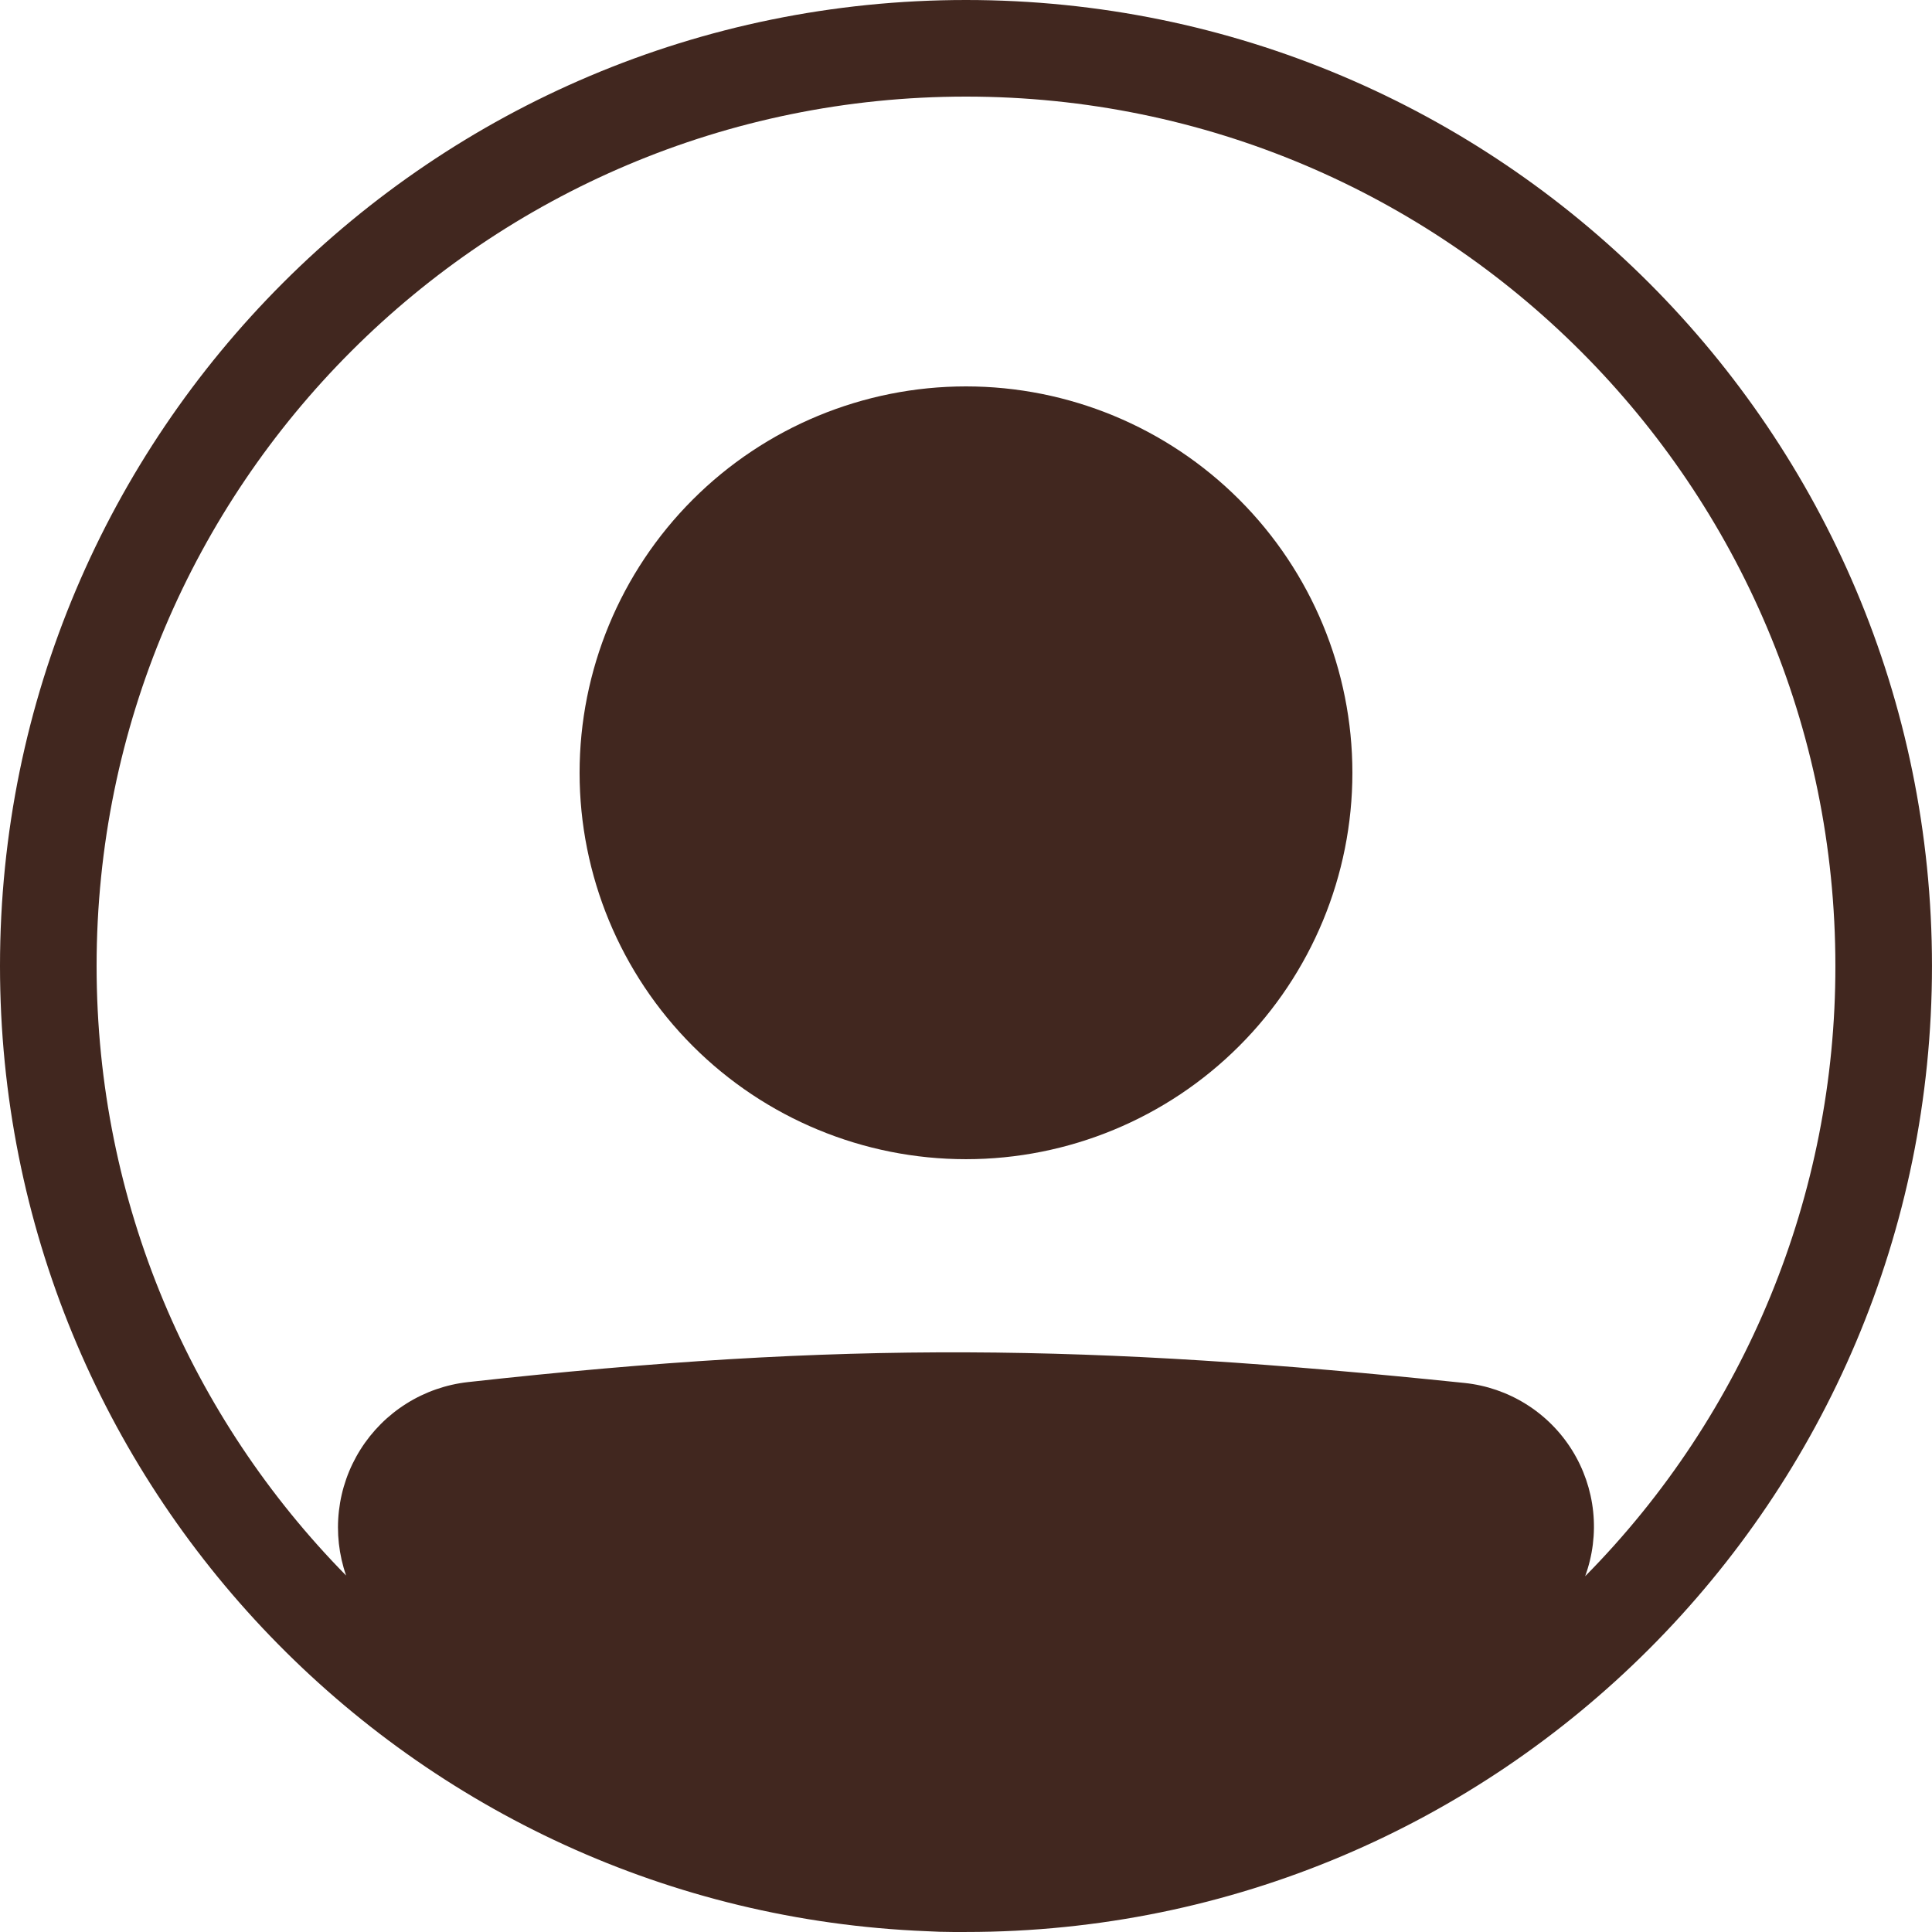 <svg width="184" height="184" viewBox="0 0 184 184" fill="none" xmlns="http://www.w3.org/2000/svg">
<path d="M128.799 73.599C128.799 83.359 124.921 92.719 118.02 99.62C111.119 106.522 101.759 110.399 91.999 110.399C82.239 110.399 72.879 106.522 65.978 99.62C59.077 92.719 55.199 83.359 55.199 73.599C55.199 63.839 59.077 54.479 65.978 47.578C72.879 40.677 82.239 36.8 91.999 36.8C101.759 36.8 111.119 40.677 118.02 47.578C124.921 54.479 128.799 63.839 128.799 73.599Z" fill="#41271F"/>
<path fill-rule="evenodd" clip-rule="evenodd" d="M88.245 183.924C39.178 181.956 0 141.55 0 91.999C0 41.188 41.188 0 91.999 0C142.81 0 183.998 41.188 183.998 91.999C183.998 142.81 142.81 183.998 91.999 183.998C91.579 184.001 91.159 184.001 90.739 183.998C89.906 183.998 89.073 183.97 88.245 183.924ZM32.963 150.05C32.275 148.075 32.041 145.97 32.278 143.892C32.515 141.814 33.217 139.815 34.332 138.046C35.447 136.276 36.946 134.78 38.718 133.669C40.49 132.558 42.49 131.86 44.569 131.628C80.43 127.658 103.789 128.017 139.475 131.71C141.557 131.927 143.561 132.616 145.336 133.725C147.111 134.833 148.61 136.332 149.718 138.108C150.826 139.883 151.514 141.888 151.731 143.969C151.947 146.051 151.685 148.154 150.966 150.119C166.26 134.645 174.825 113.756 174.798 91.999C174.798 46.271 137.727 9.2 91.999 9.2C46.271 9.2 9.2 46.271 9.2 91.999C9.2 114.612 18.266 135.11 32.963 150.05Z" fill="#41271F"/>
</svg>
